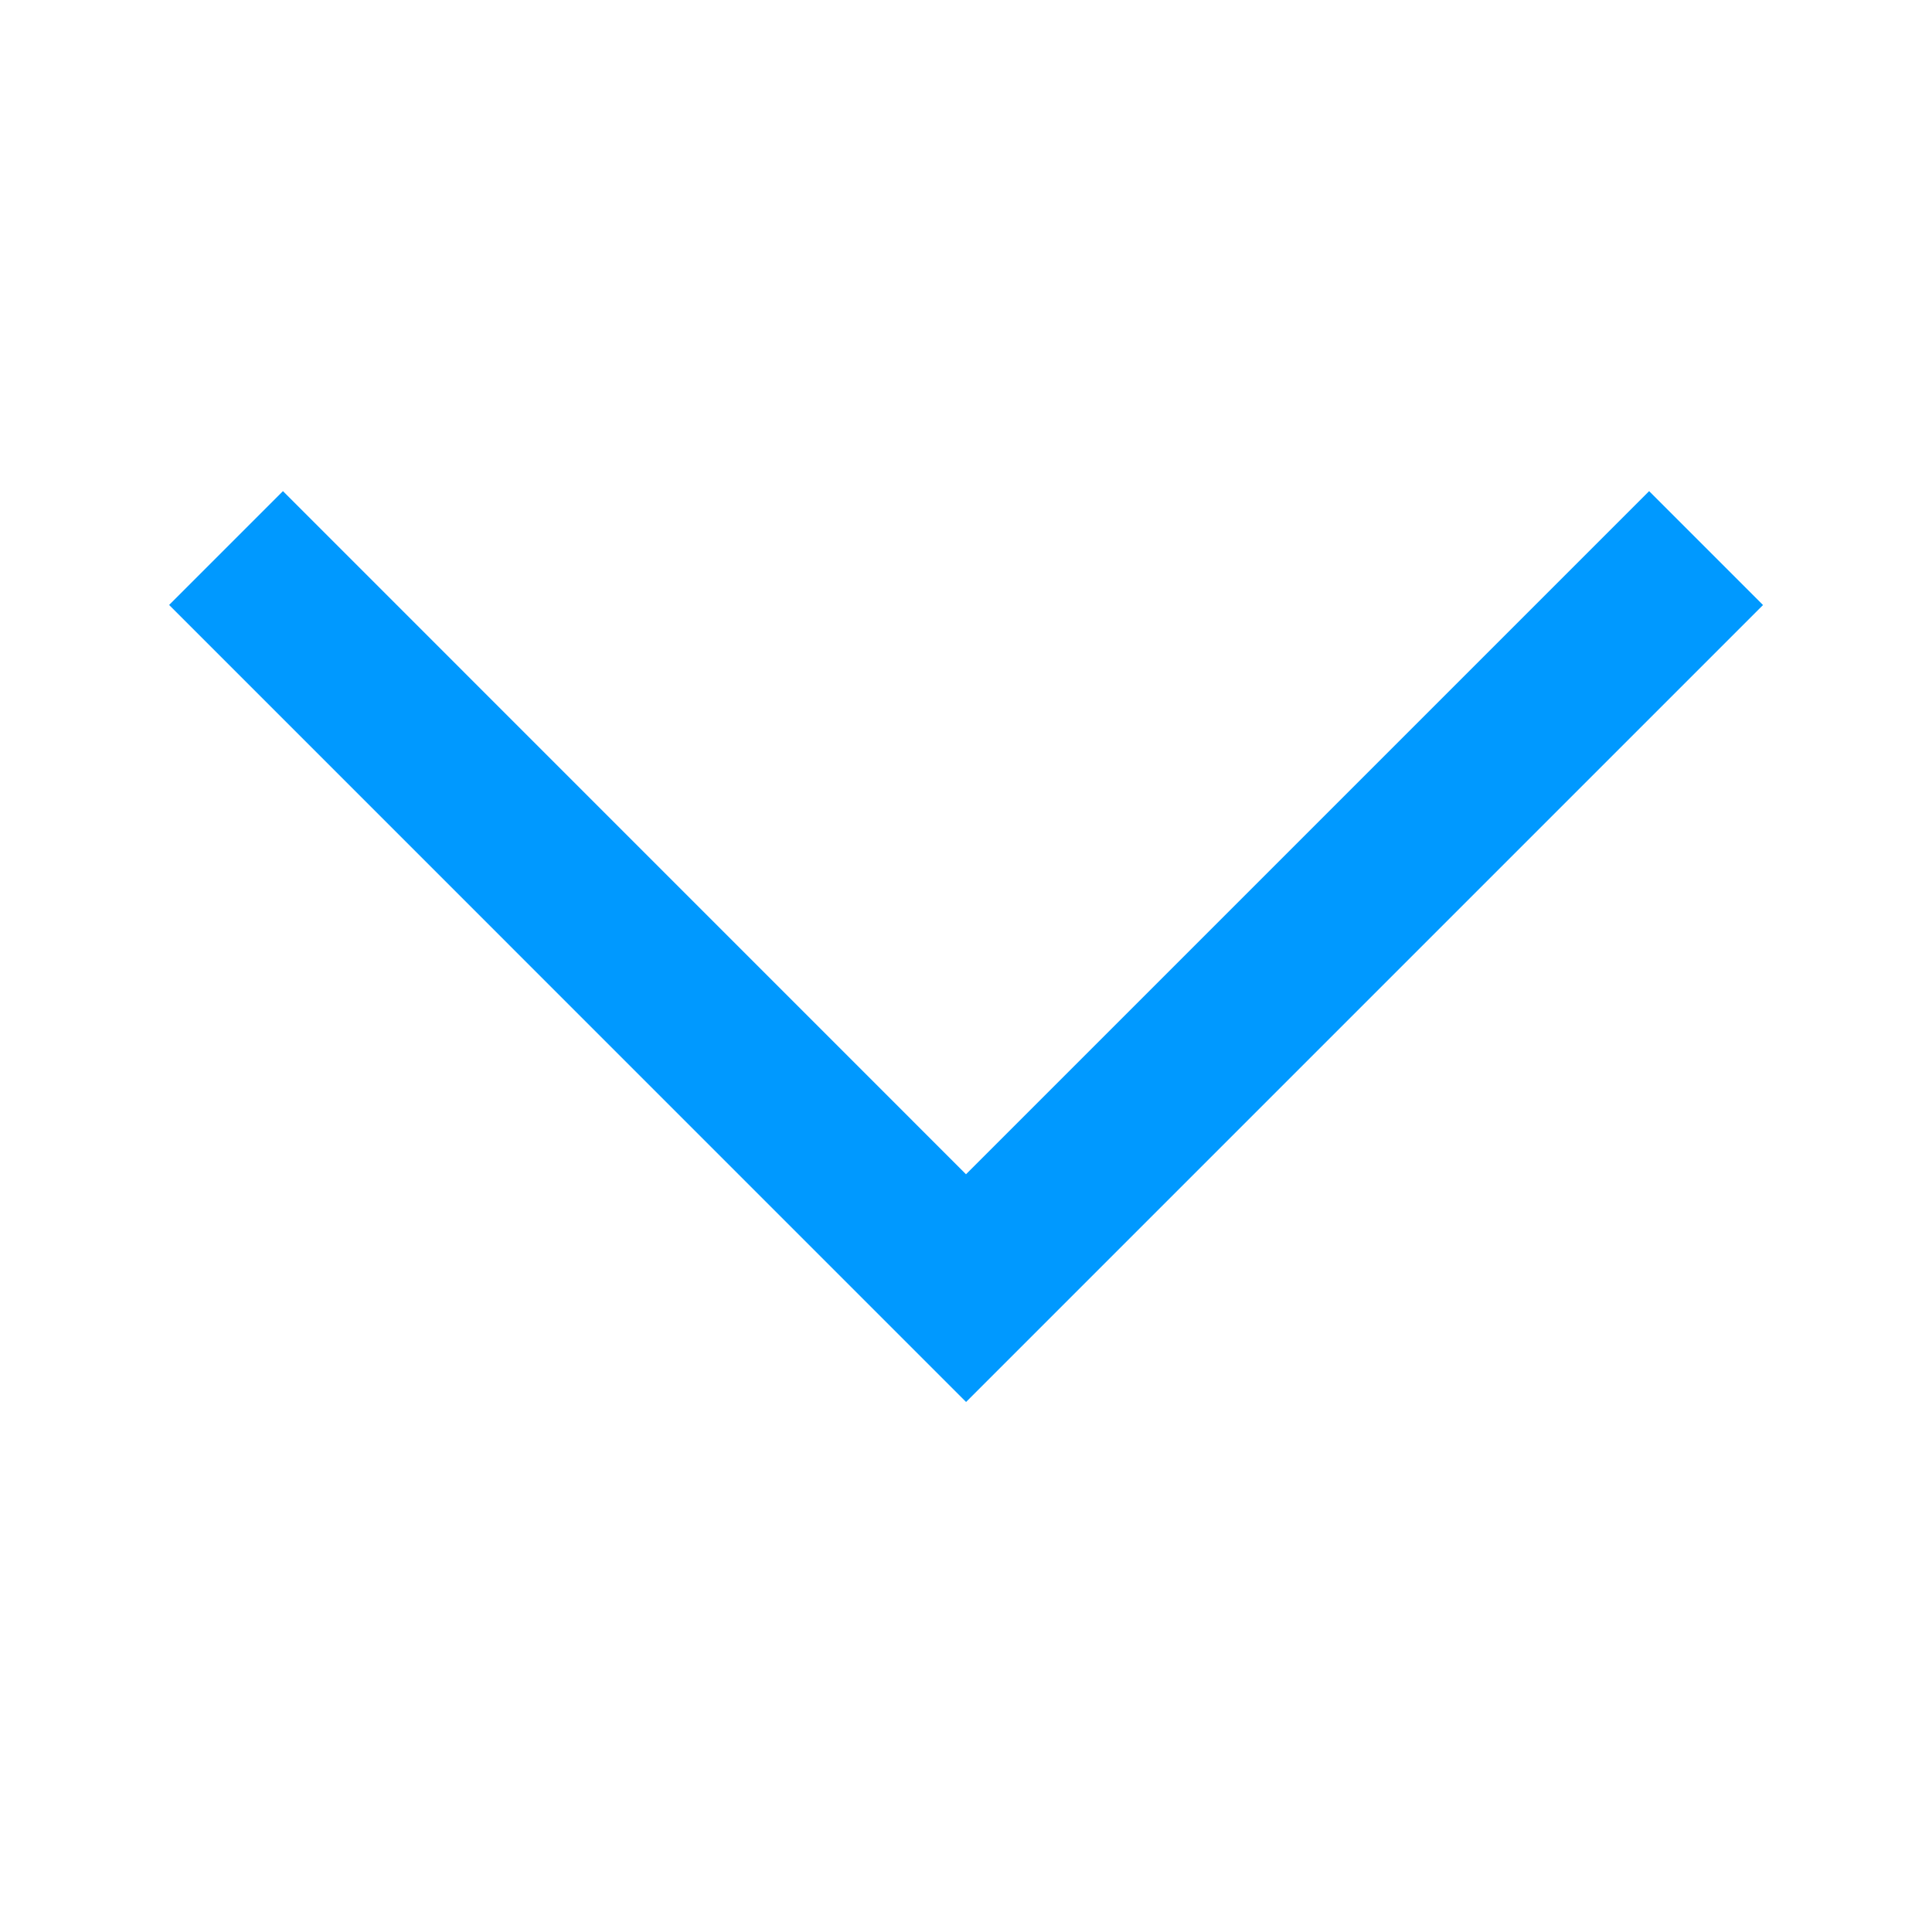 <svg xmlns="http://www.w3.org/2000/svg" xmlns:xlink="http://www.w3.org/1999/xlink" width="24" height="24" viewBox="0 0 24 24"><defs><clipPath id="b"><rect width="24" height="24"/></clipPath></defs><g id="a" clip-path="url(#b)"><path d="M-210-58.586-208.586-60l8.485,8.486L-191.615-60l1.415,1.415-9.9,9.9Z" transform="translate(212.101 66.101)" fill="#09f"/></g></svg>